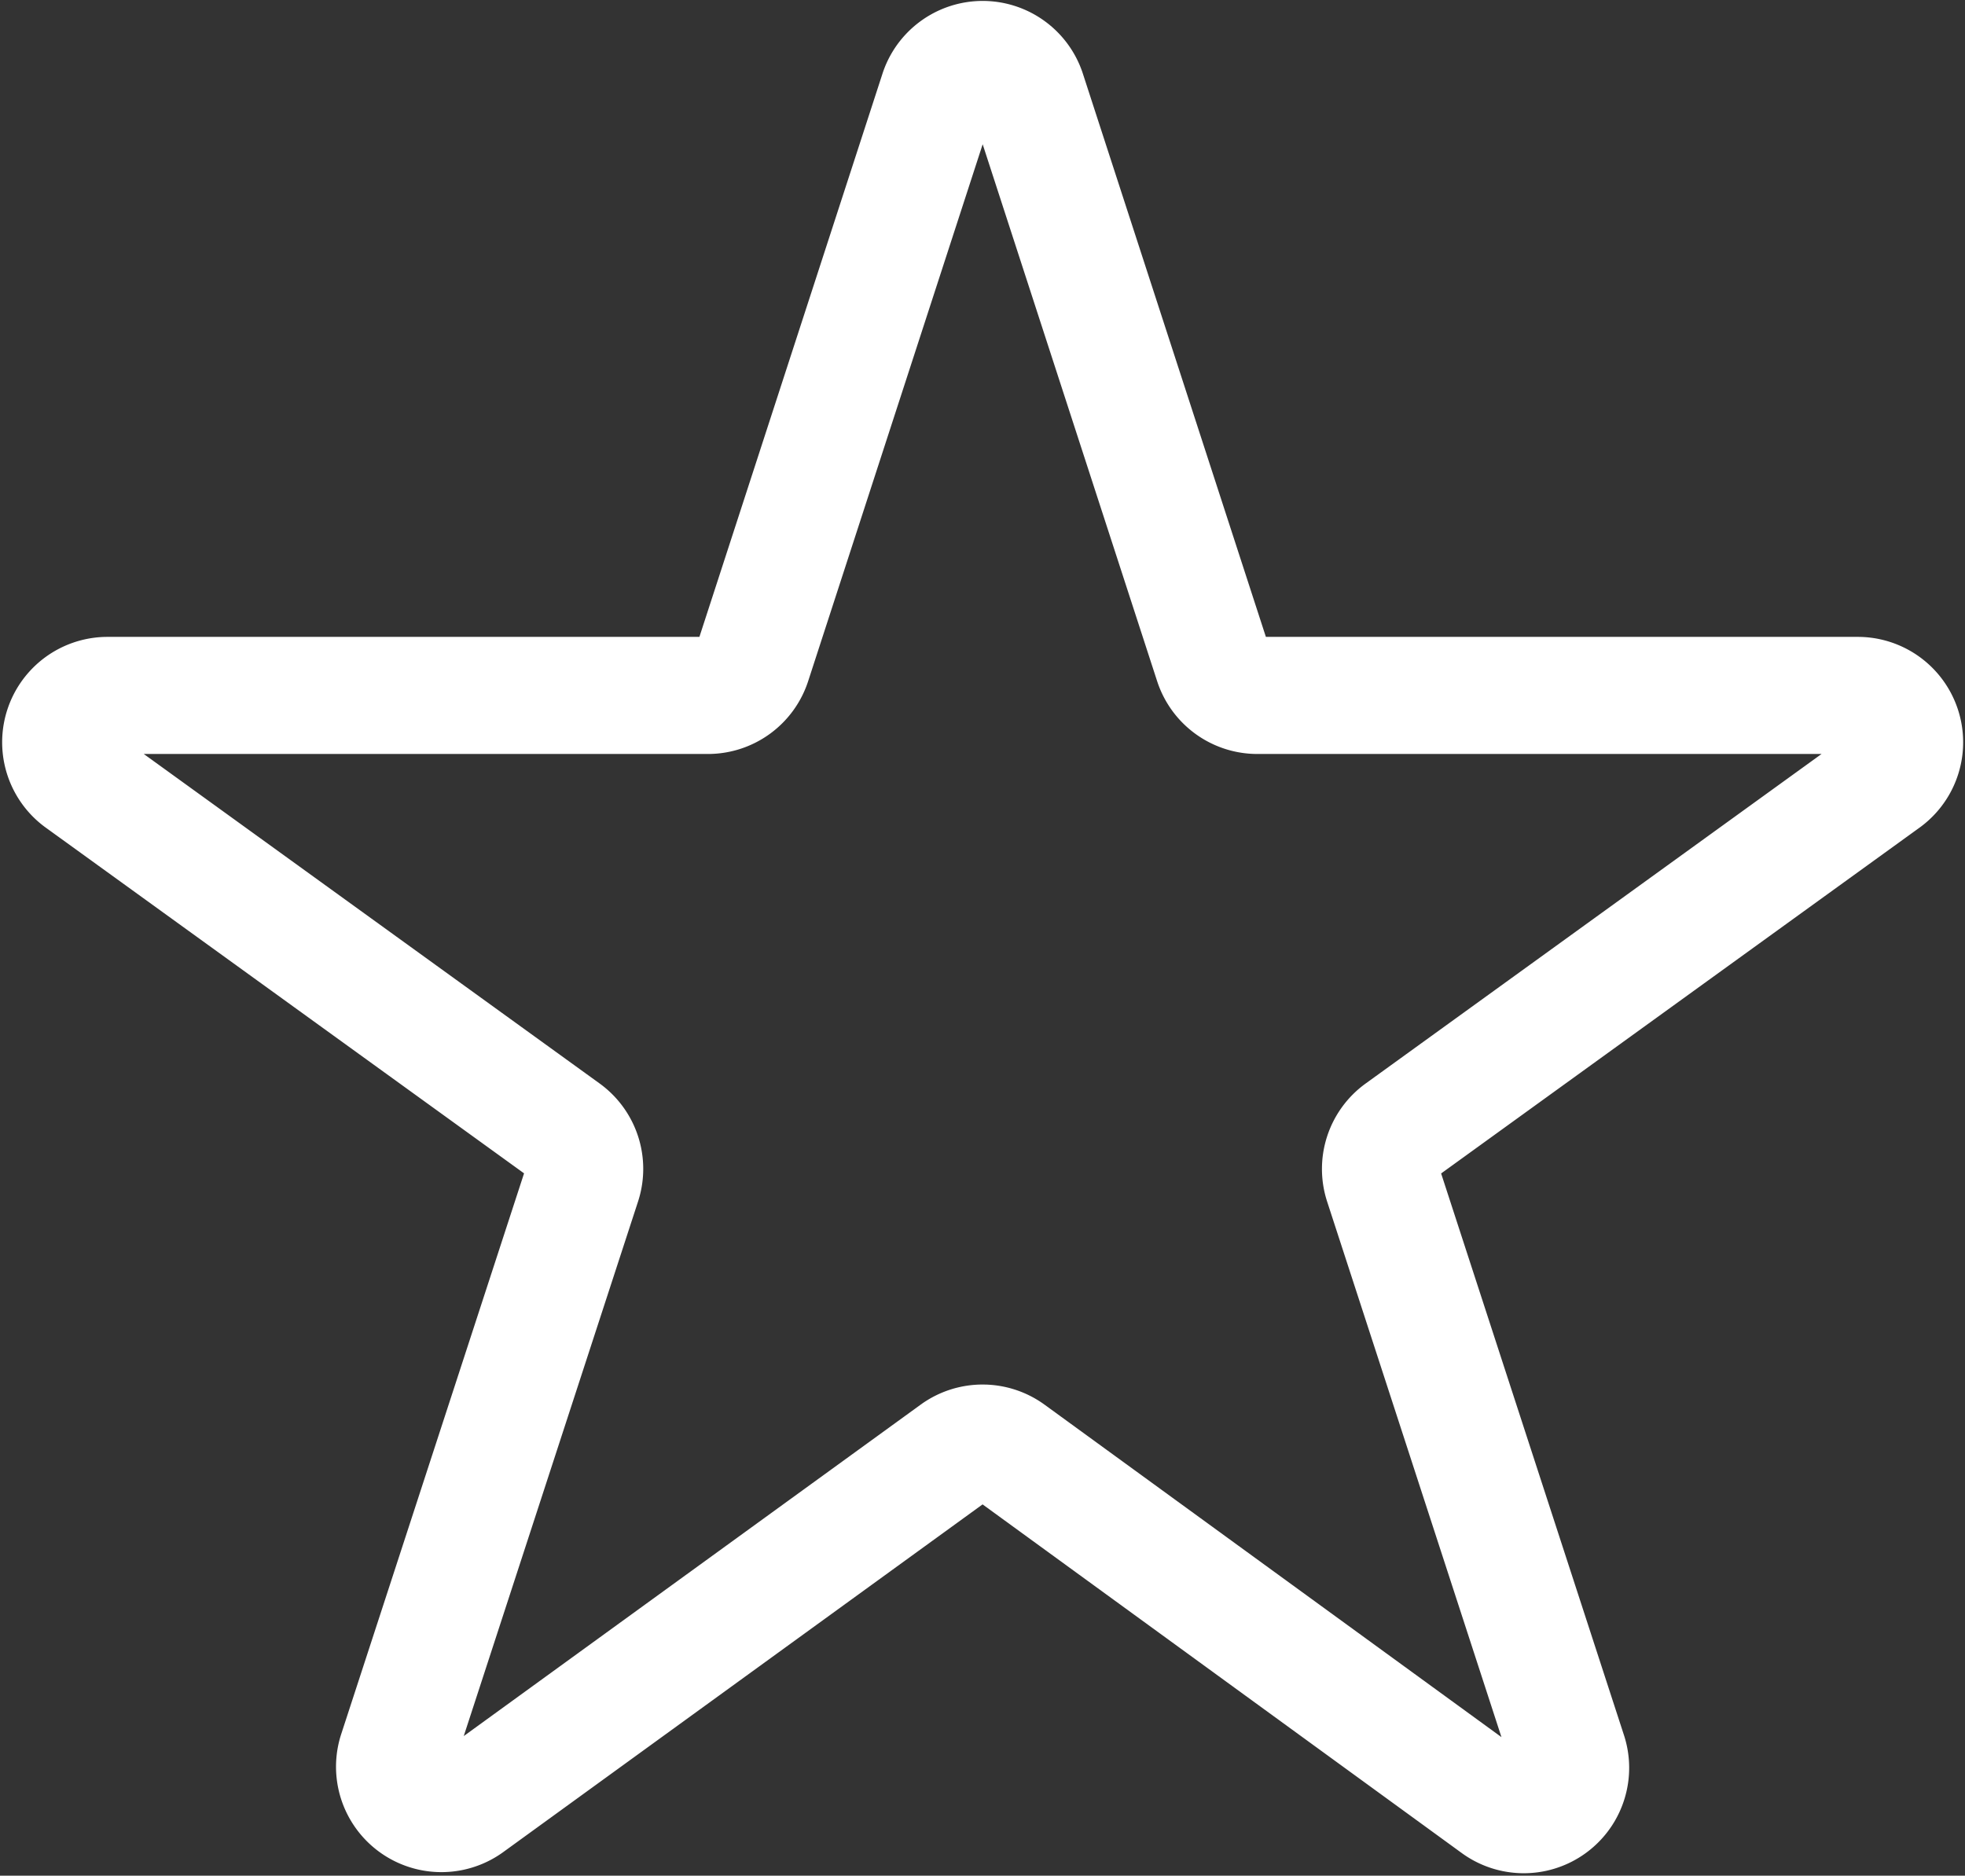<svg xmlns="http://www.w3.org/2000/svg" width="33.559" height="32.037" viewBox="0 0 33.559 32.037">
  <rect x="0" y="0" width="33.559" height="32.037" fill="#333333" stroke="none"/>
  <g id="star" transform="translate(-3.172 -2.328)">
    <g id="star_1_" transform="translate(4.194 3.328)">
      <path id="路径_15073" data-name="路径 15073" d="M20.709,3.878l3.177,9.778a.8.8,0,0,0,.757.55H34.912a.8.8,0,0,1,.466,1.441l-8.3,6a.8.8,0,0,0-.291.891l3.173,9.749a.8.8,0,0,1-1.225.89l-8.314-6.05a.8.8,0,0,0-.936,0L11.17,33.159a.8.8,0,0,1-1.224-.89l3.173-9.732a.8.8,0,0,0-.29-.891l-8.3-6a.8.8,0,0,1,.466-1.44h10.27a.8.8,0,0,0,.757-.55L19.2,3.878A.8.8,0,0,1,20.709,3.878Z" transform="translate(-4.194 -3.328)" fill="none" stroke="#fff" stroke-linejoin="round" stroke-miterlimit="10" stroke-width="2"/>
    </g>
  </g>
</svg>
